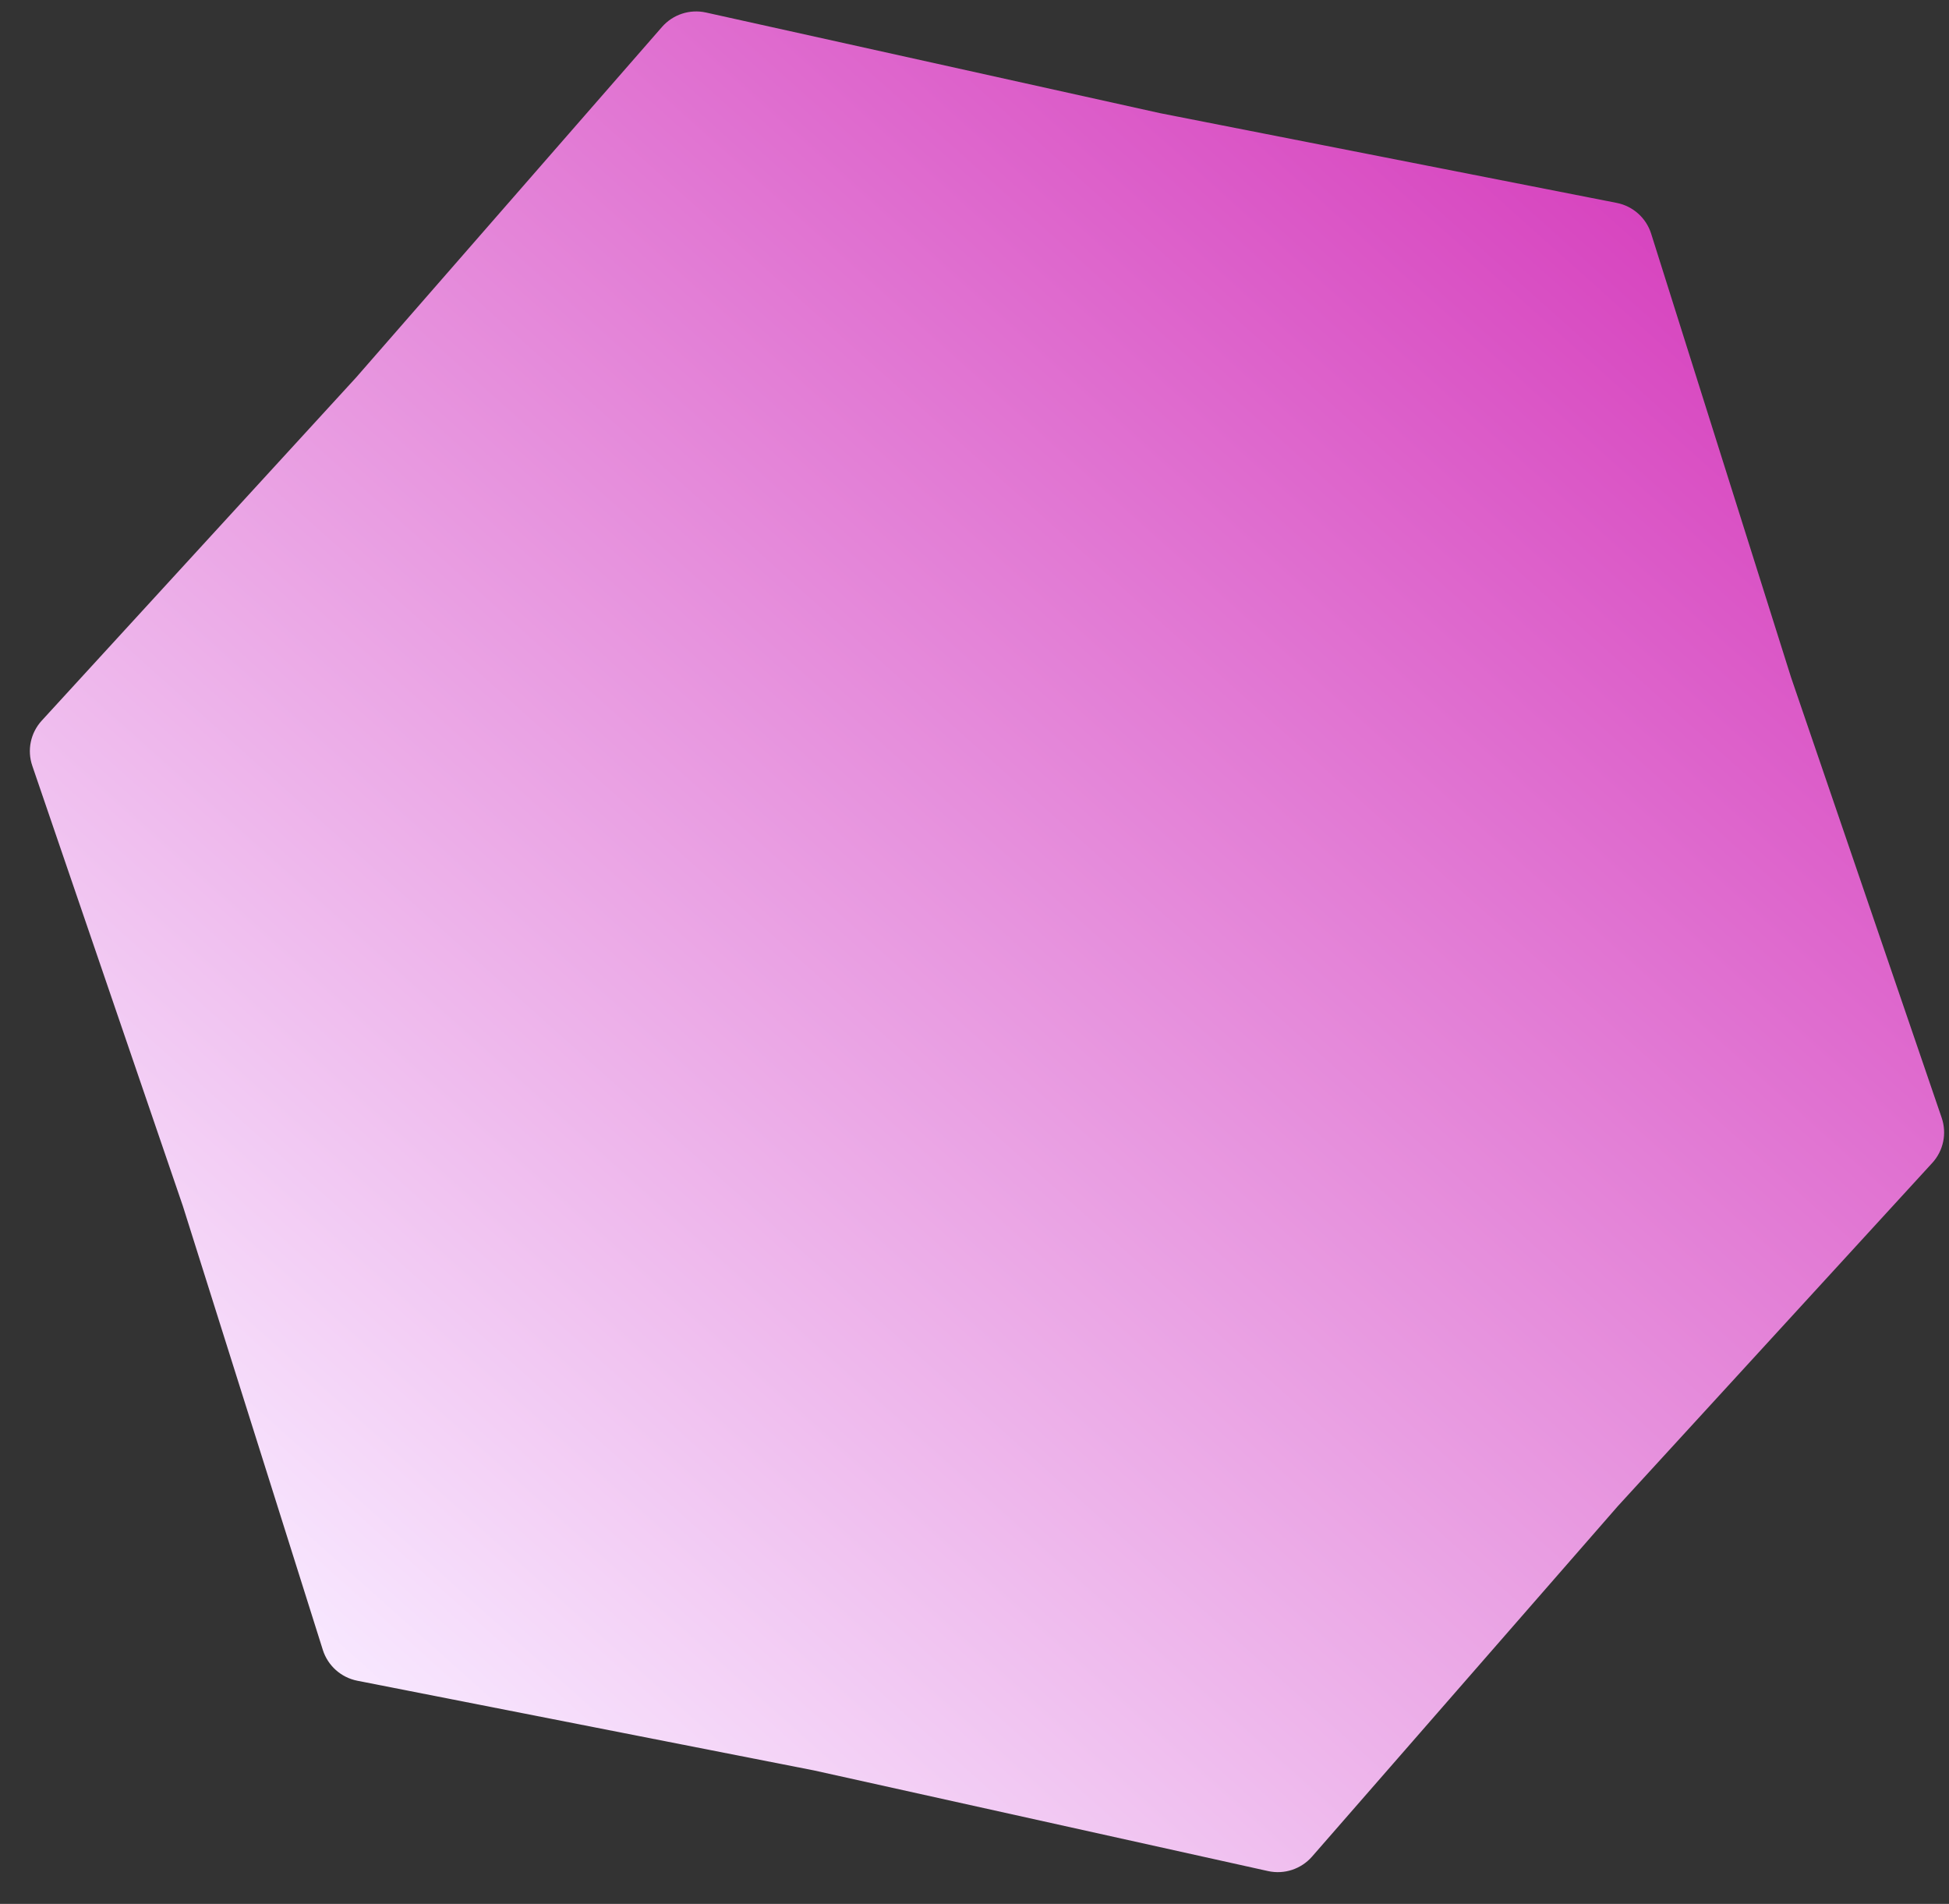 <svg width="43" height="42" viewBox="0 0 43 42" fill="none" xmlns="http://www.w3.org/2000/svg">
<rect x="0" y="0" width="43" height="42" fill="#333333" stroke="none"/>
<path d="M35.668 4.476C36.027 4.546 36.319 4.807 36.429 5.156L39.516 14.945L42.838 24.657C42.957 25.003 42.877 25.387 42.629 25.656L35.695 33.224L28.946 40.958C28.705 41.233 28.333 41.355 27.976 41.276L17.955 39.055L7.883 37.077C7.524 37.006 7.232 36.745 7.122 36.396L4.035 26.607L0.713 16.895C0.594 16.549 0.674 16.166 0.922 15.896L7.856 8.328L14.605 0.595C14.846 0.319 15.218 0.197 15.575 0.276L25.596 2.497L35.668 4.476Z" fill="url(#paint0_linear_35_3451)"/>
<defs>
<linearGradient id="paint0_linear_35_3451" x1="36.25" y1="4.59" x2="7.301" y2="36.962" gradientUnits="userSpaceOnUse">
<stop stop-color="#D744BF"/>
<stop offset="1" stop-color="#F8E8FF"/>
</linearGradient>
</defs>
</svg>
